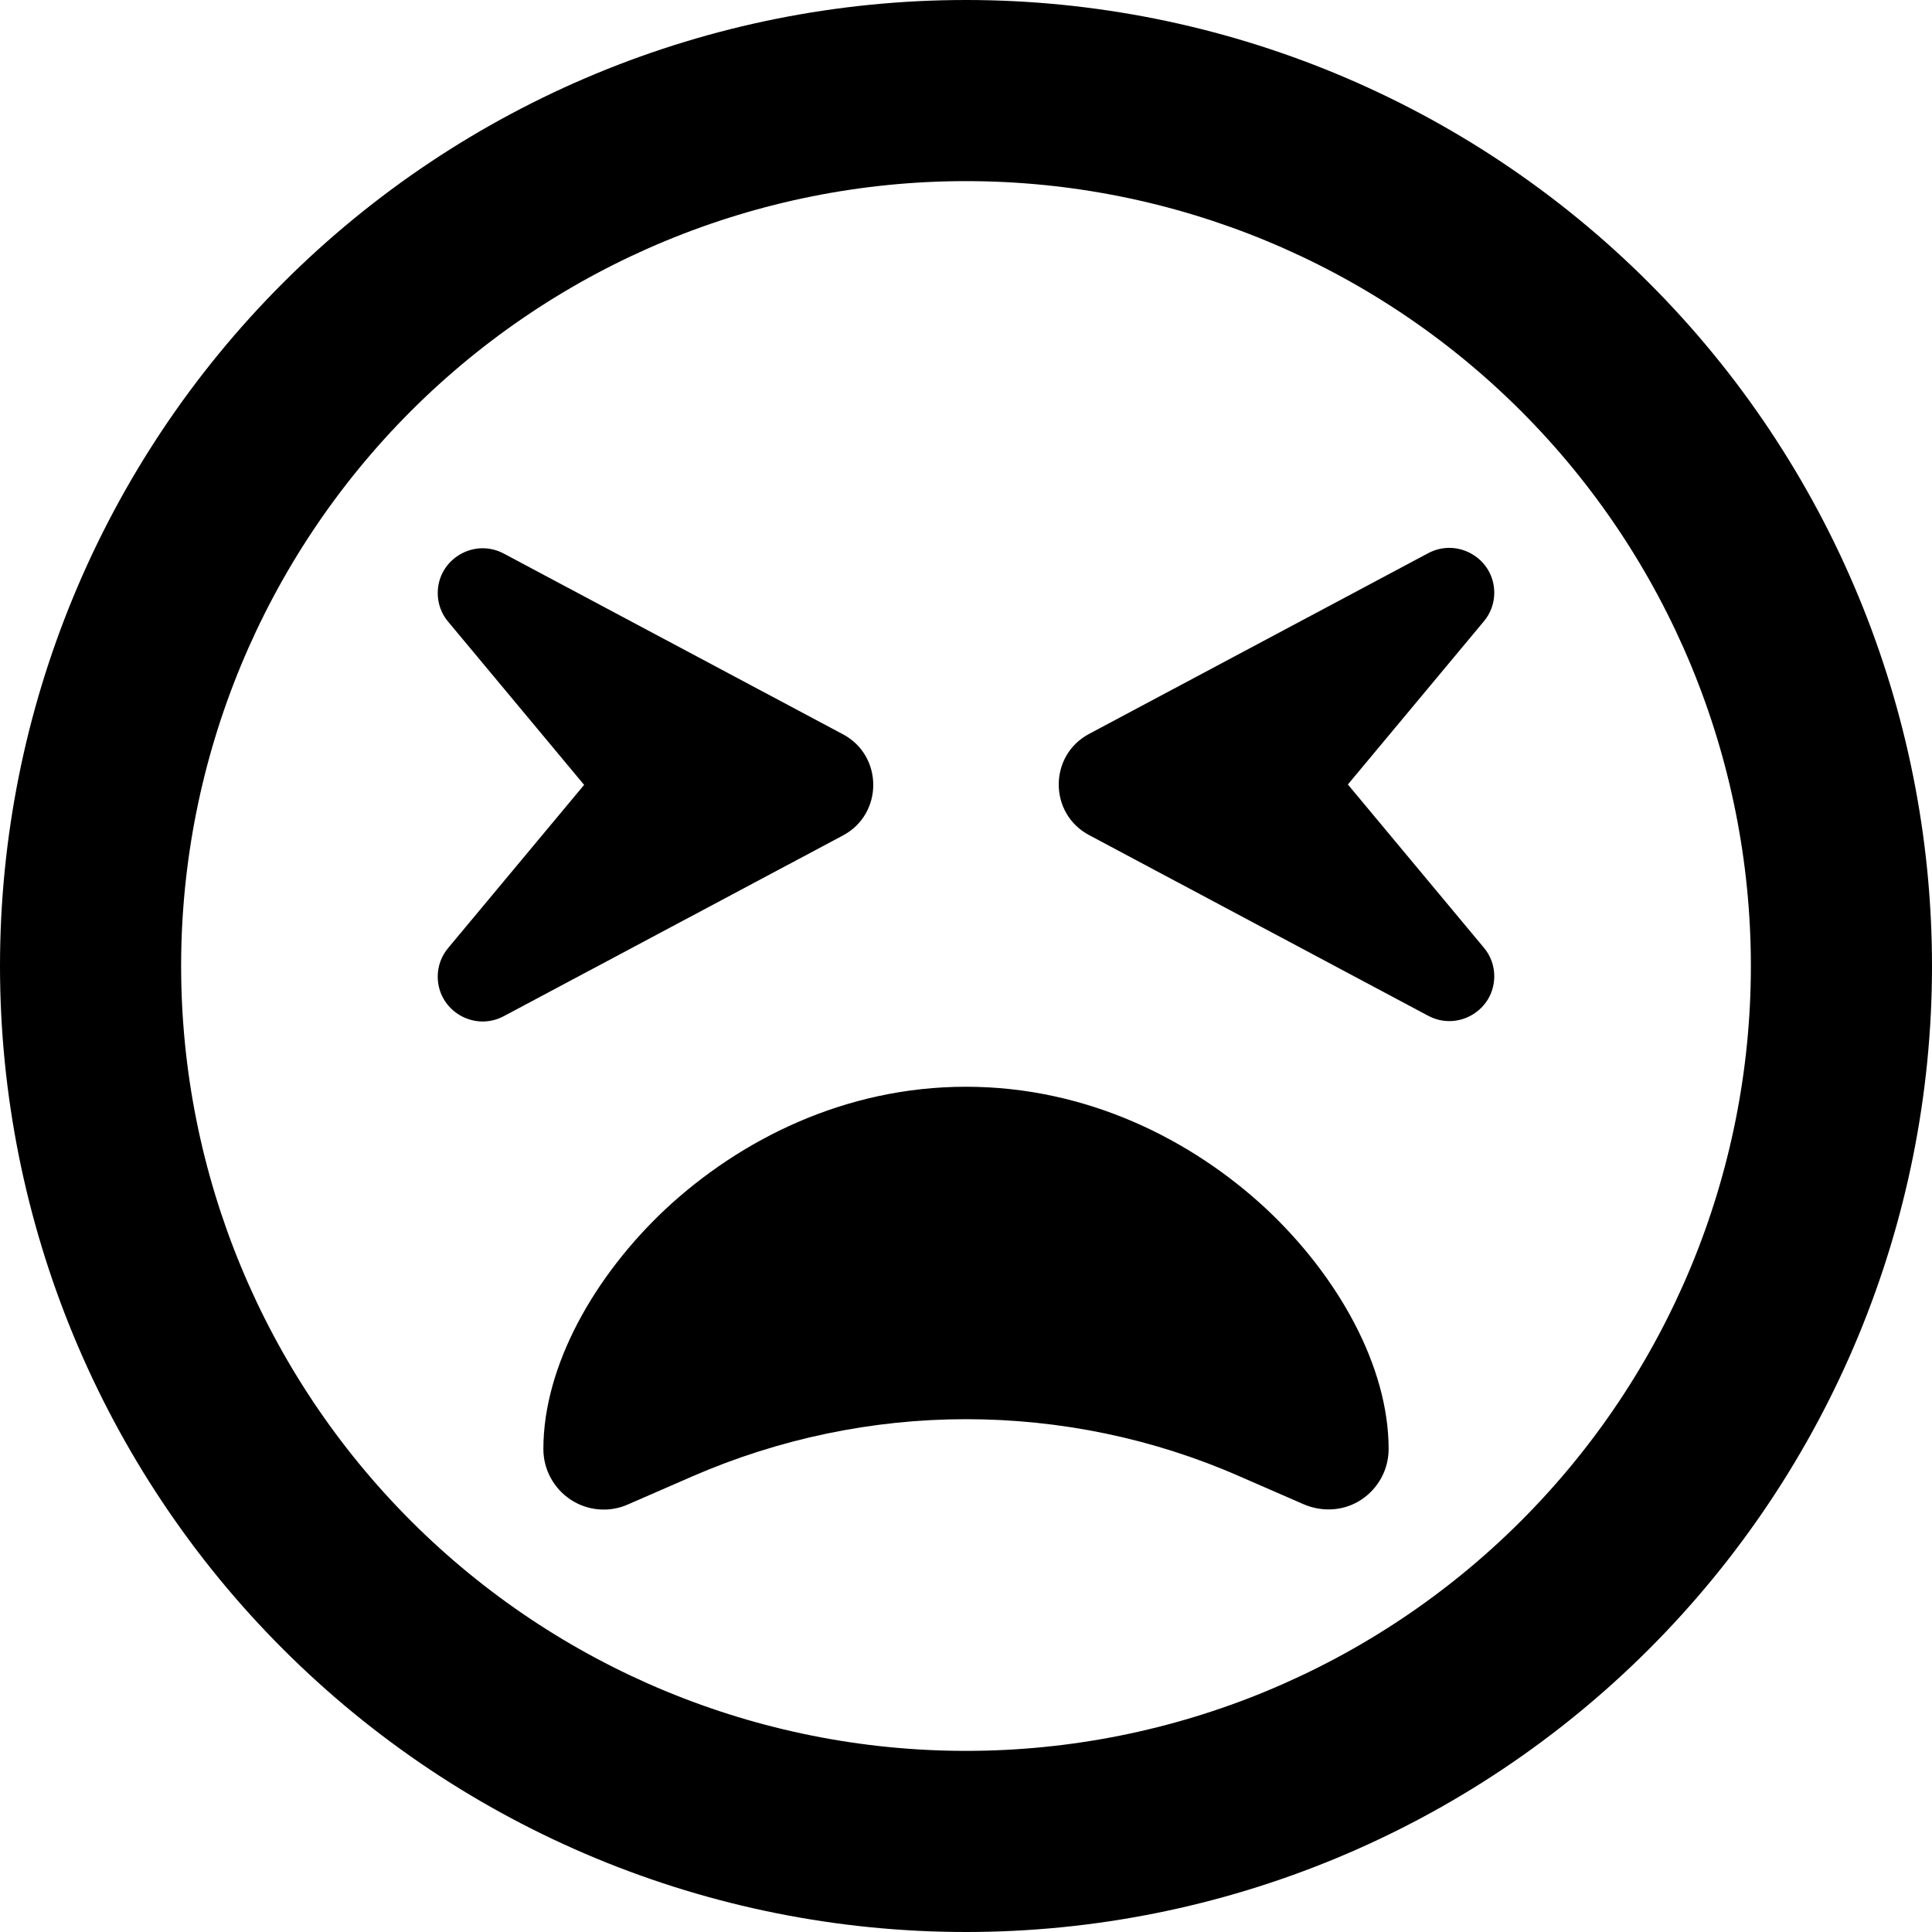 <svg width="44" height="44" viewBox="0 0 44 44" fill="none" xmlns="http://www.w3.org/2000/svg">
<g clip-path="url(#clip0_1030_246)">
<path d="M39.875 22C39.875 17.259 37.992 12.713 34.639 9.36C31.287 6.008 26.741 4.125 22 4.125C17.259 4.125 12.713 6.008 9.36 9.36C6.008 12.713 4.125 17.259 4.125 22C4.125 26.741 6.008 31.287 9.36 34.639C12.713 37.992 17.259 39.875 22 39.875C26.741 39.875 31.287 37.992 34.639 34.639C37.992 31.287 39.875 26.741 39.875 22ZM0 22C0 16.165 2.318 10.569 6.444 6.444C10.569 2.318 16.165 0 22 0C27.835 0 33.431 2.318 37.556 6.444C41.682 10.569 44 16.165 44 22C44 27.835 41.682 33.431 37.556 37.556C33.431 41.682 27.835 44 22 44C16.165 44 10.569 41.682 6.444 37.556C2.318 33.431 0 27.835 0 22ZM15.168 27.526C16.852 25.962 19.233 24.75 22 24.75C24.767 24.75 27.148 25.962 28.832 27.526C30.465 29.055 31.625 31.109 31.625 33C31.625 33.464 31.393 33.894 31.006 34.152C30.619 34.409 30.13 34.444 29.7 34.263L28.222 33.619C26.262 32.759 24.14 32.321 22 32.321C19.86 32.321 17.738 32.768 15.778 33.619L14.3 34.263C13.879 34.452 13.38 34.409 12.994 34.152C12.607 33.894 12.375 33.464 12.375 33C12.375 31.109 13.535 29.055 15.168 27.526ZM11.473 12.607L19.198 16.723C20.118 17.213 20.118 18.537 19.198 19.027L11.473 23.143C10.794 23.504 9.969 23.014 9.969 22.241C9.969 22 10.055 21.768 10.209 21.587L13.303 17.875L10.209 14.162C10.055 13.982 9.969 13.75 9.969 13.509C9.969 12.736 10.794 12.246 11.473 12.607ZM34.031 13.501C34.031 13.741 33.945 13.973 33.791 14.154L30.697 17.866L33.791 21.579C33.945 21.759 34.031 21.991 34.031 22.232C34.031 23.006 33.206 23.495 32.527 23.134L24.802 19.018C23.882 18.528 23.882 17.205 24.802 16.715L32.527 12.598C33.206 12.238 34.031 12.727 34.031 13.501Z" fill="#000"/>
</g>
<defs>
<clipPath id="clip0_1030_246">
<rect width="44" height="44" fill="white"/>
</clipPath>
</defs>
</svg>
